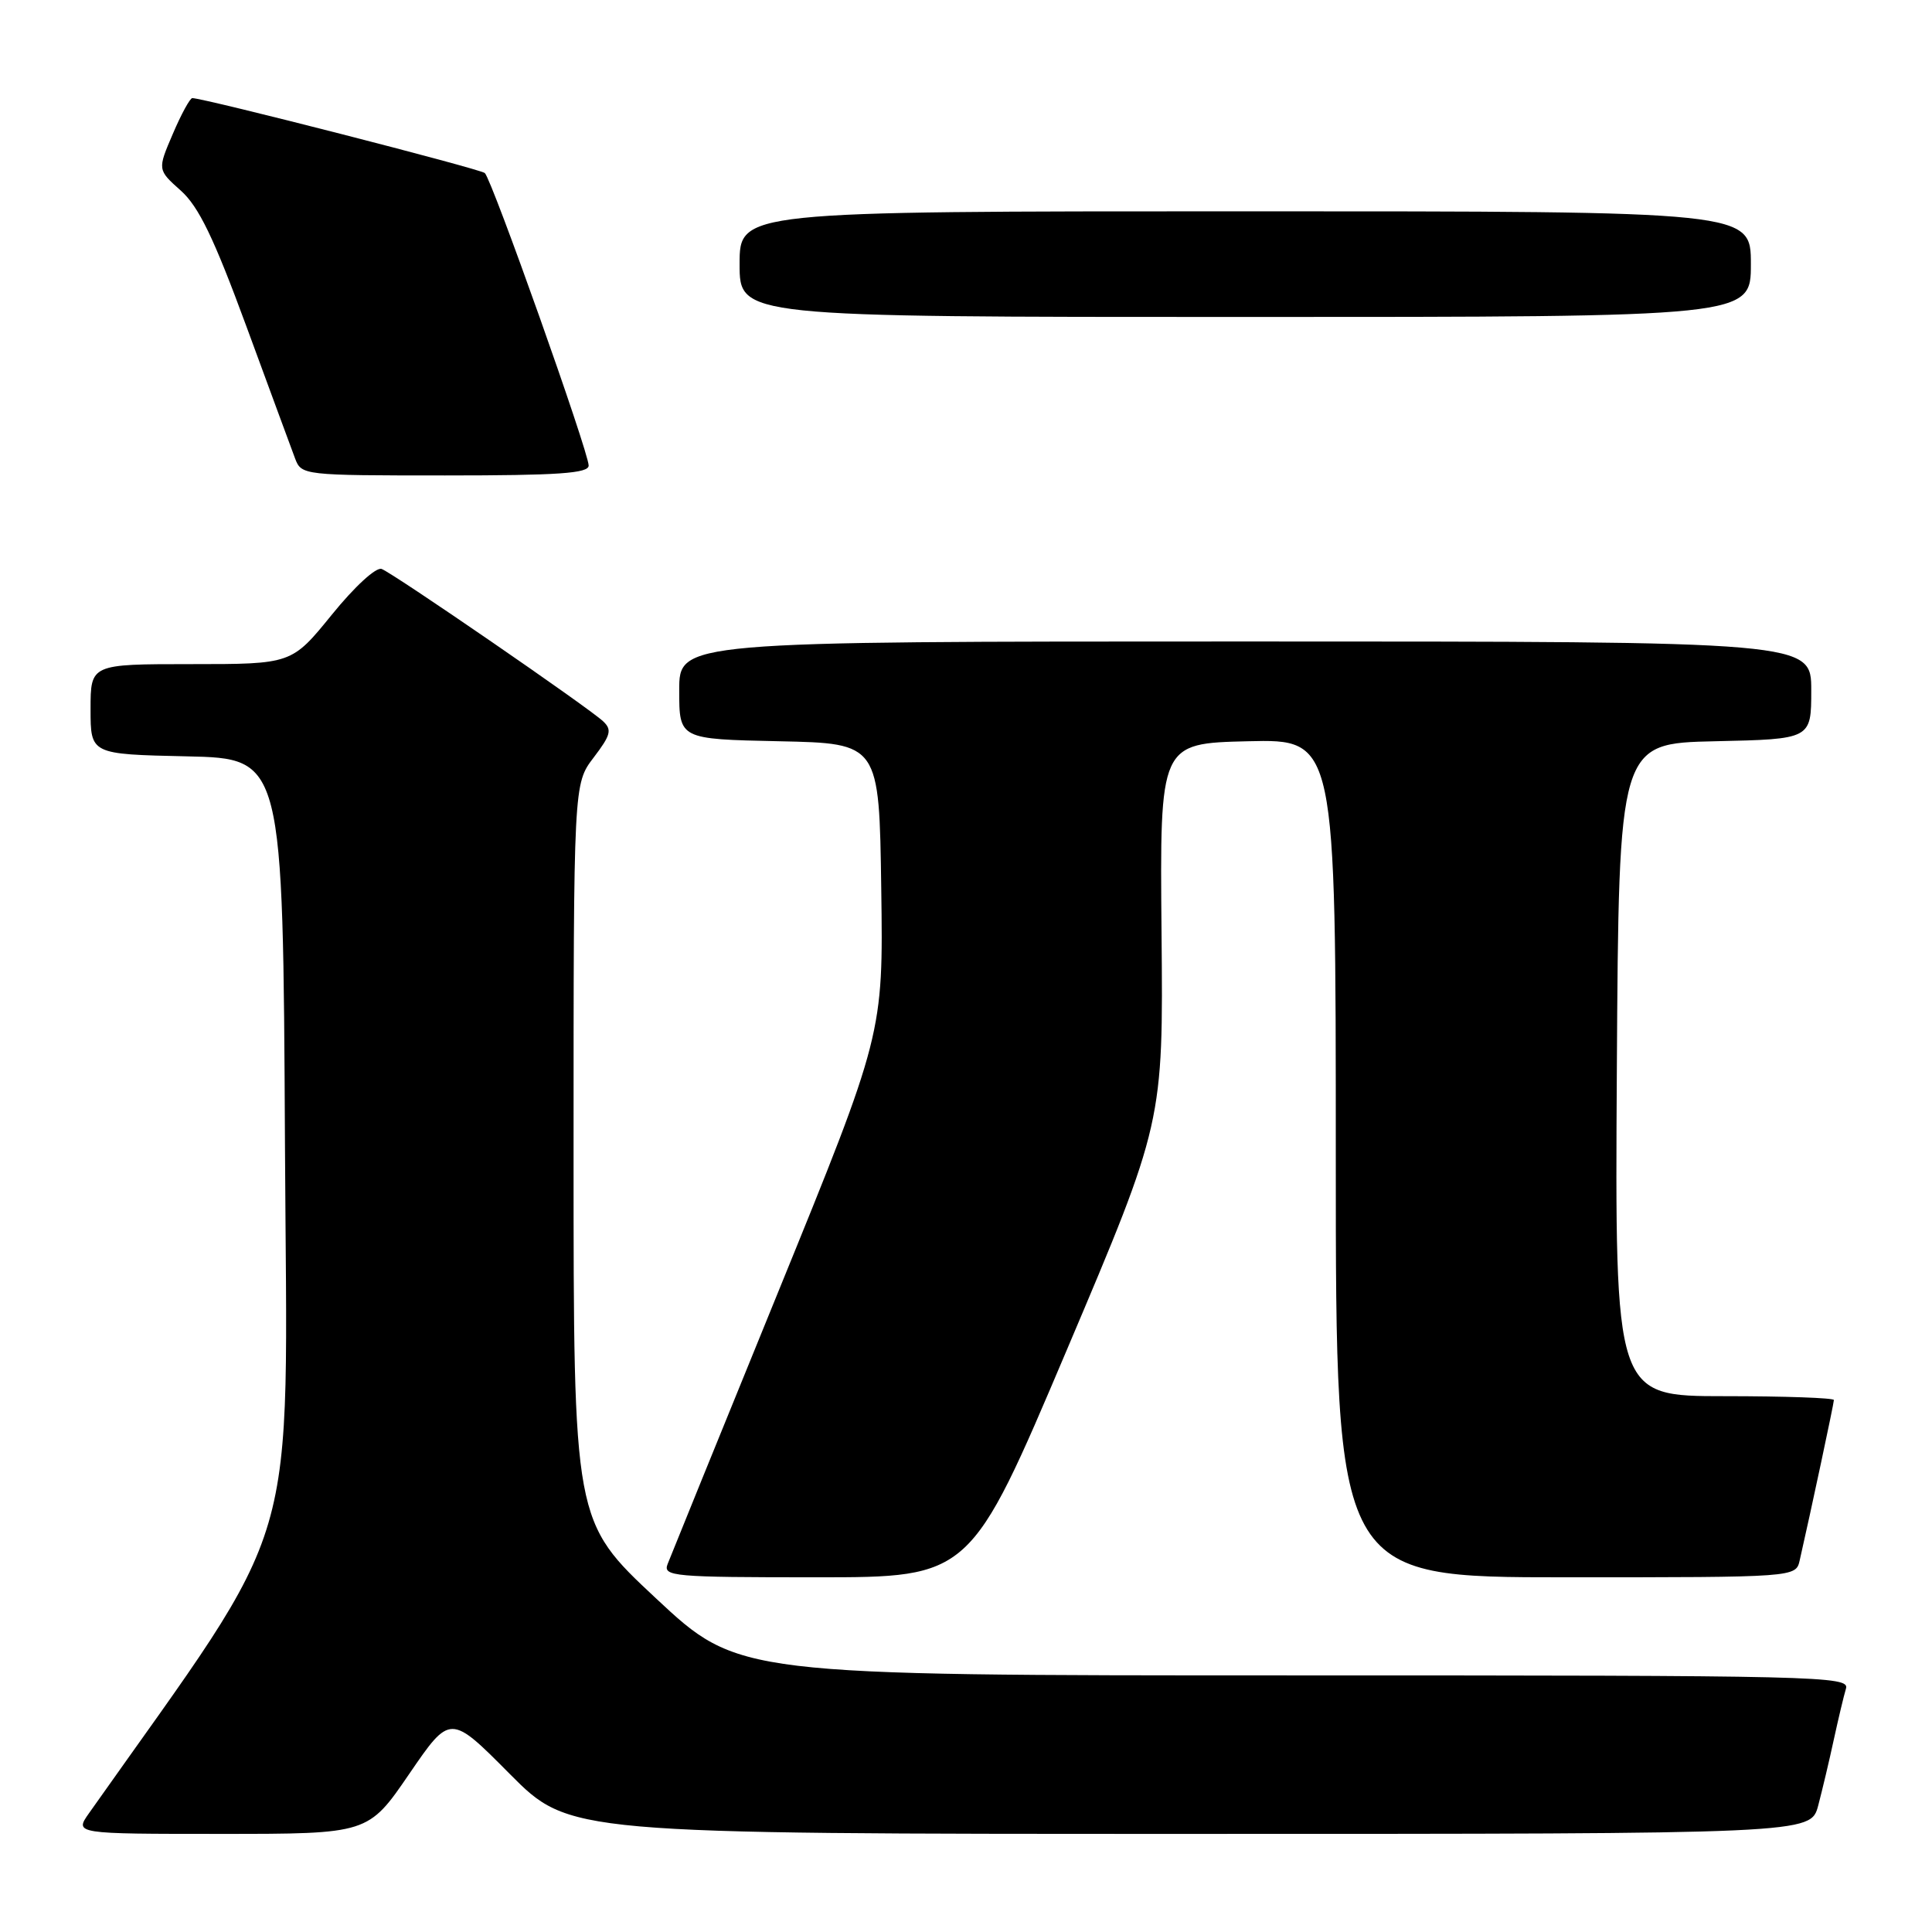 <?xml version="1.0" encoding="UTF-8" standalone="no"?>
<!DOCTYPE svg PUBLIC "-//W3C//DTD SVG 1.1//EN" "http://www.w3.org/Graphics/SVG/1.1/DTD/svg11.dtd" >
<svg xmlns="http://www.w3.org/2000/svg" xmlns:xlink="http://www.w3.org/1999/xlink" version="1.1" viewBox="0 0 256 256">
 <g >
 <path fill="currentColor"
d=" M 54.22 235.06 C 59.66 227.11 59.66 227.11 67.55 235.06 C 75.45 243.00 75.45 243.00 157.69 243.00 C 239.92 243.00 239.92 243.00 240.92 239.25 C 241.46 237.19 242.40 233.25 242.99 230.50 C 243.59 227.75 244.31 224.71 244.60 223.75 C 245.11 222.09 241.16 222.00 171.49 222.00 C 97.85 222.00 97.85 222.00 86.92 211.79 C 76.00 201.59 76.00 201.59 76.00 152.73 C 76.00 103.87 76.00 103.87 78.66 100.38 C 80.93 97.40 81.12 96.70 79.91 95.57 C 77.98 93.75 52.17 76.00 50.57 75.39 C 49.84 75.11 47.00 77.71 43.97 81.45 C 38.65 88.00 38.65 88.00 25.33 88.00 C 12.00 88.00 12.00 88.00 12.00 93.97 C 12.00 99.94 12.00 99.94 24.75 100.22 C 37.50 100.50 37.50 100.50 37.76 151.69 C 38.04 207.57 40.30 199.88 11.80 240.25 C 9.86 243.00 9.86 243.00 29.33 243.00 C 48.79 243.00 48.79 243.00 54.22 235.06 Z  M 141.36 178.87 C 154.14 148.73 154.14 148.73 153.91 123.62 C 153.68 98.50 153.68 98.50 165.34 98.22 C 177.00 97.94 177.00 97.94 177.00 153.47 C 177.00 209.00 177.00 209.00 207.48 209.00 C 237.96 209.00 237.96 209.00 238.47 206.75 C 239.94 200.32 243.00 185.95 243.00 185.51 C 243.00 185.23 236.47 185.00 228.49 185.00 C 213.98 185.00 213.98 185.00 214.24 141.75 C 214.50 98.50 214.50 98.50 227.25 98.22 C 240.00 97.94 240.00 97.94 240.00 91.47 C 240.00 85.00 240.00 85.00 165.00 85.00 C 90.00 85.00 90.00 85.00 90.00 91.47 C 90.00 97.94 90.00 97.94 103.25 98.22 C 116.50 98.50 116.50 98.50 116.77 117.75 C 117.04 137.01 117.04 137.01 103.09 171.25 C 95.41 190.09 88.83 206.29 88.46 207.25 C 87.83 208.88 89.17 209.00 108.18 209.00 C 128.58 209.00 128.58 209.00 141.36 178.87 Z  M 78.00 61.69 C 78.00 59.89 65.17 23.75 64.24 22.93 C 63.61 22.37 27.03 13.00 25.48 13.00 C 25.18 13.00 24.01 15.13 22.90 17.74 C 20.86 22.49 20.86 22.49 23.95 25.25 C 26.33 27.37 28.33 31.51 32.65 43.25 C 35.73 51.64 38.64 59.51 39.10 60.75 C 39.94 62.97 40.16 63.00 58.98 63.00 C 73.99 63.00 78.00 62.72 78.00 61.69 Z  M 232.00 35.00 C 232.00 28.00 232.00 28.00 165.00 28.00 C 98.00 28.00 98.00 28.00 98.00 35.00 C 98.00 42.00 98.00 42.00 165.00 42.00 C 232.00 42.00 232.00 42.00 232.00 35.00 Z "/>
</g>
</svg>